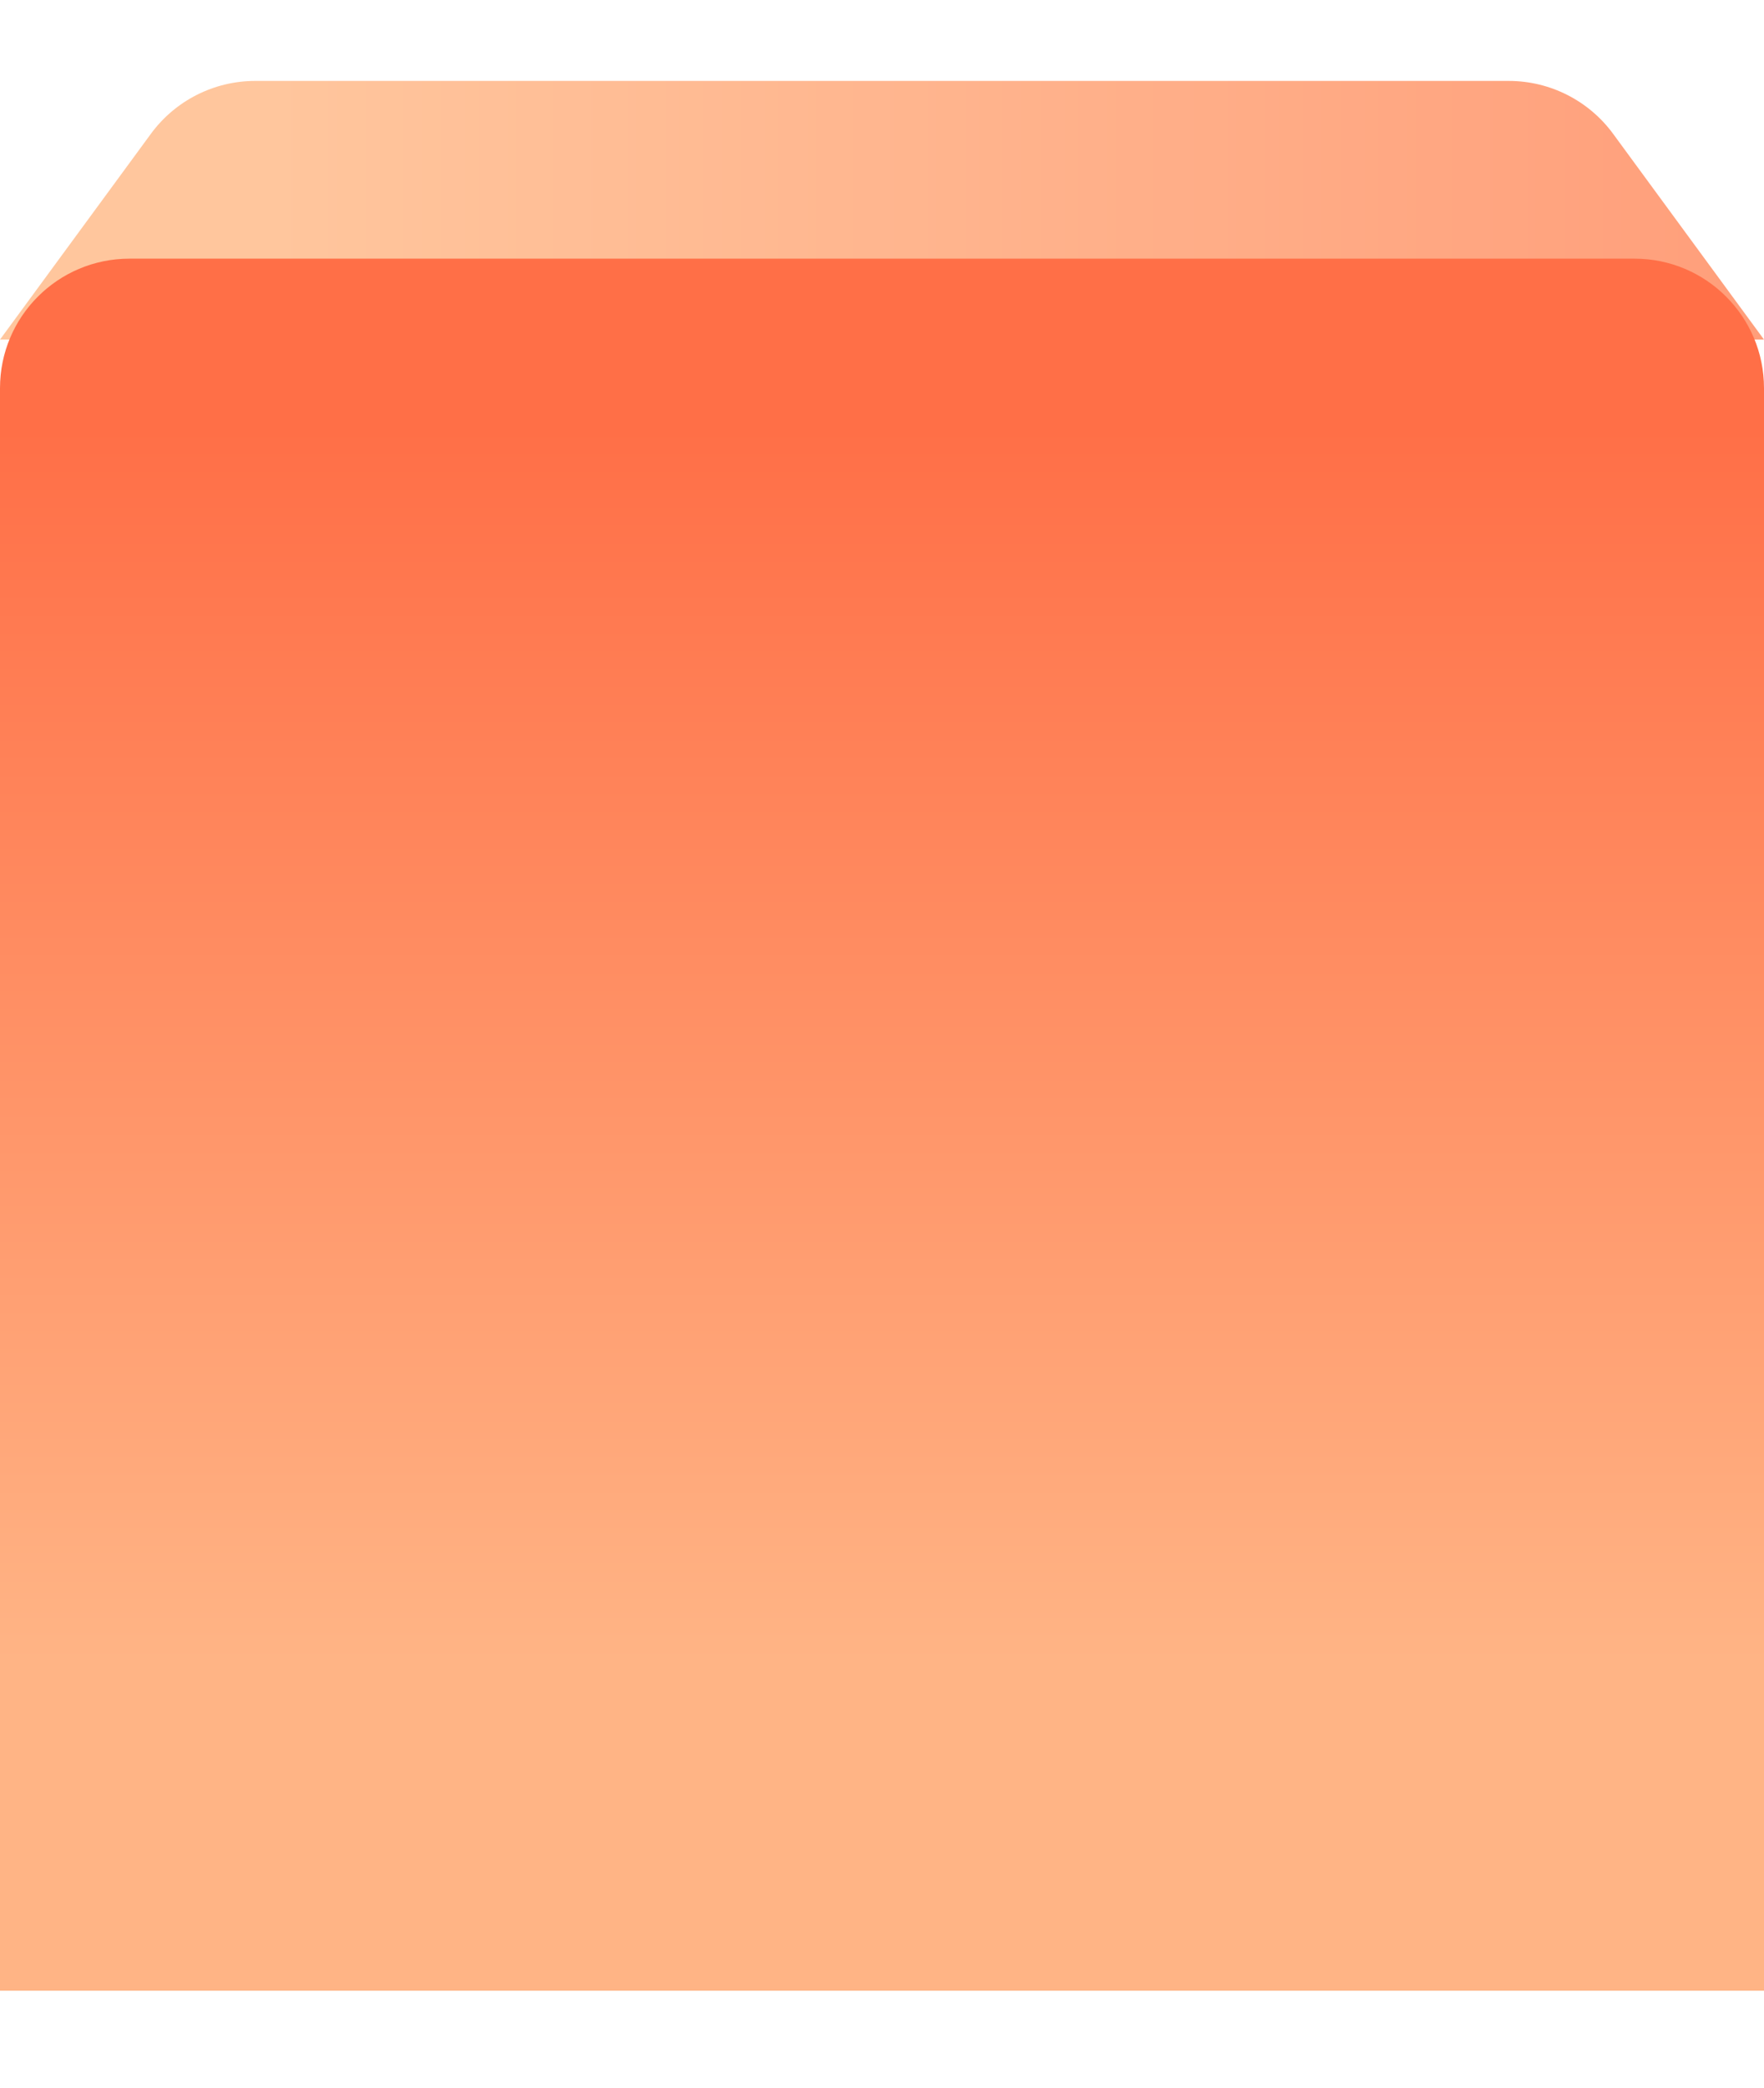 <svg xmlns="http://www.w3.org/2000/svg" xmlns:xlink="http://www.w3.org/1999/xlink" fill="none" version="1.1" width="109" height="129" viewBox="0 0 109 129"><defs><linearGradient x1="0" y1="0.5" x2="1" y2="0.5" id="master_svg0_19_9351"><stop offset="15.714%" stop-color="#FFC69D" stop-opacity="1"/><stop offset="100%" stop-color="#FF9E7A" stop-opacity="1"/></linearGradient><linearGradient x1="0.5" y1="0" x2="0.5" y2="0.814" id="master_svg1_19_8373"><stop offset="11.429%" stop-color="#FF6F47" stop-opacity="1"/><stop offset="100%" stop-color="#FFB485" stop-opacity="1"/></linearGradient></defs><g style="mix-blend-mode:passthrough"><g style="mix-blend-mode:passthrough"><path d="M0,20.982L109,20.982L99.677,8.269C98.17,6.214,95.774,5,93.226,5L15.774,5C13.226,5,10.83,6.214,9.323,8.269L0,20.982Z" fill="url(#master_svg0_19_9351)" fill-opacity="1"/></g><g style="mix-blend-mode:passthrough"><path d="M0,23.982L0,123L109,123L109,23.982C109,19.564,105.418,15.982,101,15.982L8,15.982C3.582,15.982,0,19.564,0,23.982Z" fill="url(#master_svg1_19_8373)" fill-opacity="1"/></g></g></svg>